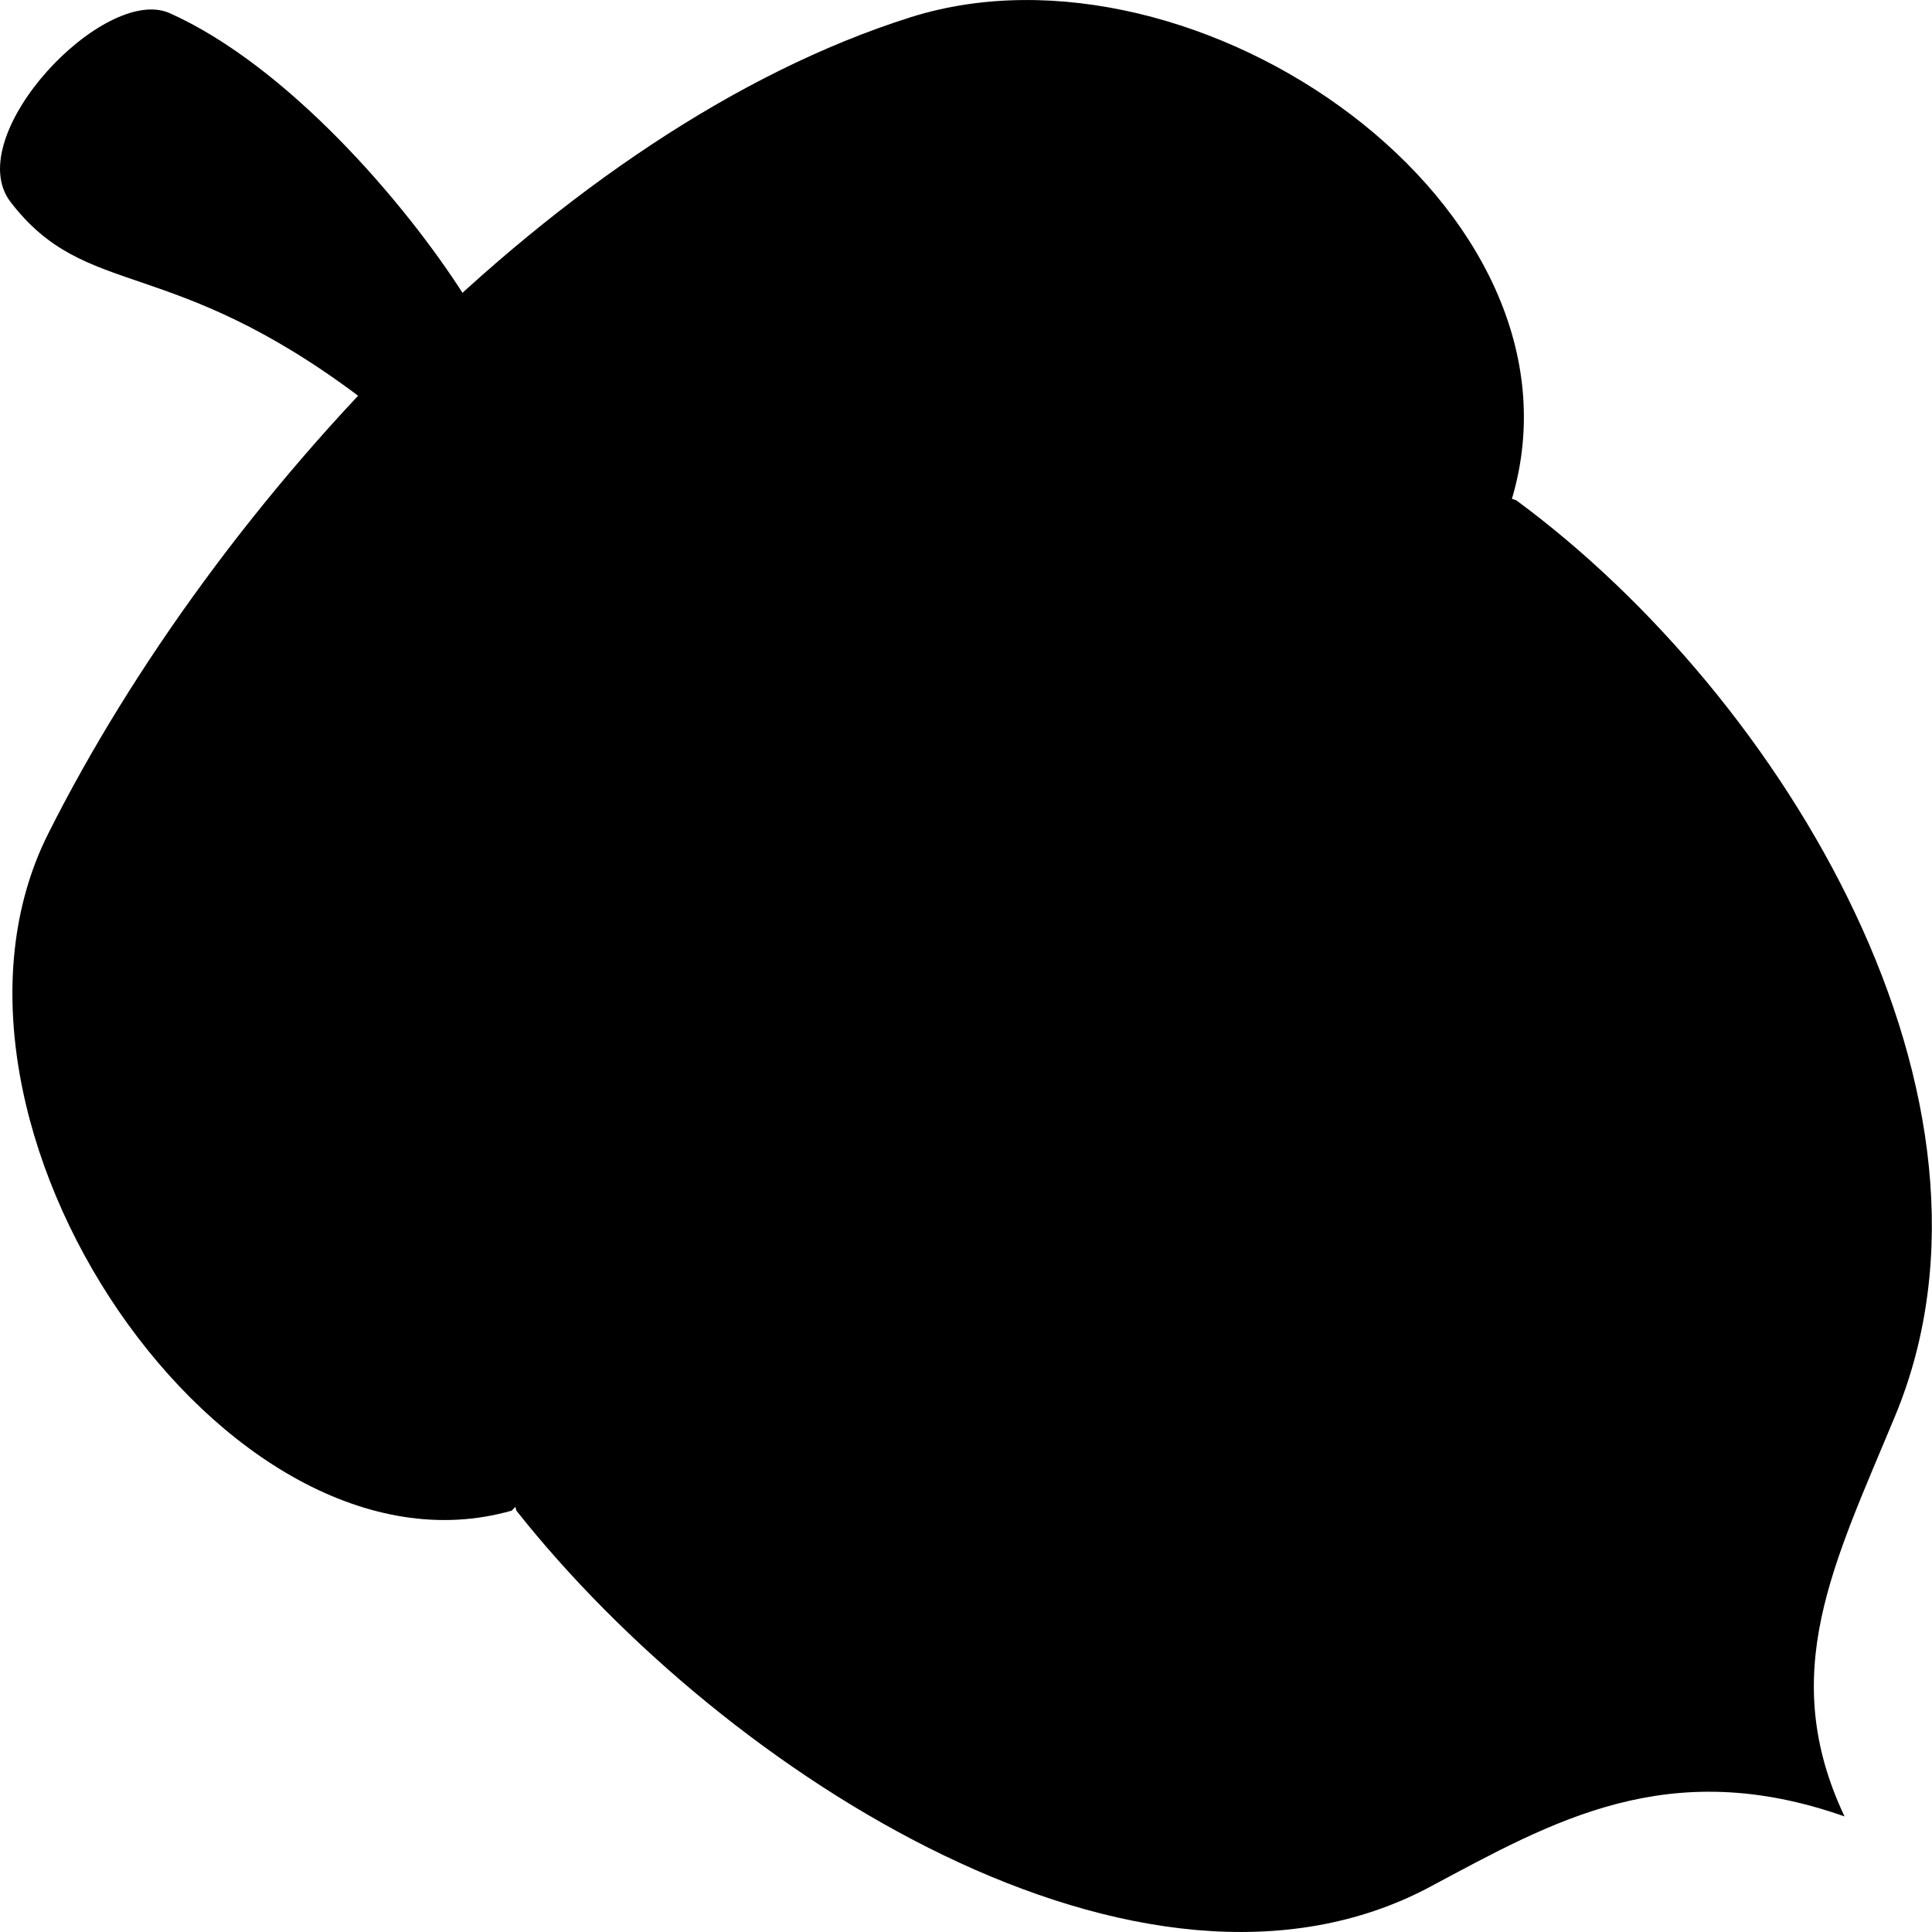 <svg viewBox="0 0 400 400">
  <path class="medium" d="M312.94,103.57C331.22,43,247.85-15.19,188.46,3.59,116,26.5,44.64,103.46,9.94,172.69c-29.87,59.59,36.85,157,96,140.07Z"/>
  <g class="light">
    <path d="M106.91,312.76c-23.71-82.34,143-231.88,207-209.19,55.34,40.72,105.63,124.07,78.47,189.55-12.73,30.7-24.52,53.25-10.49,82.95-36.52-12.86-60.38,1-85.78,14.56C236.63,422.4,150.3,367.58,106.91,312.76Z"/>
    <path d="M74.73,82.37C34.92,52.37,17.92,62.28,2.2,41.84-8.31,28.18,21.58-3.34,35.15,2.73c24.16,10.82,48.54,38.93,61,58.51C88.74,68,81.59,75,74.73,82.37Z"/>
  </g>
  <g class="dark">
    <path d="M102.37,54.71C142.24,44,249.12,66.54,279.52,103.83,226.89,67.92,166.64,54.91,102.37,54.71Z"/>
    <path d="M28,141.12c33.83-20.44,132.59-13.45,173.61,5.48C134.84,130.84,76.16,127.85,28,141.12Z"/>
    <path d="M135.67,215.69C95.82,207.18,24,218.75,5.77,230.29,39.41,220.62,85.44,215.51,135.67,215.69Z"/>
    <path d="M226.29,128.93c-9-32.57-.22-107.61,14.35-124.82C227.7,39.1,225.75,83.51,226.29,128.93Z"/>
    <path d="M154.2,192.21c-18.31-40-23-139.73-3.67-171.85C138.28,63.74,140.21,135.49,154.2,192.21Z"/>
    <path d="M106.61,273.84C70.93,234,51.56,140.9,62.27,95.15,60.08,158.32,74.64,221.2,106.61,273.84Z"/>
  </g>
</svg>
